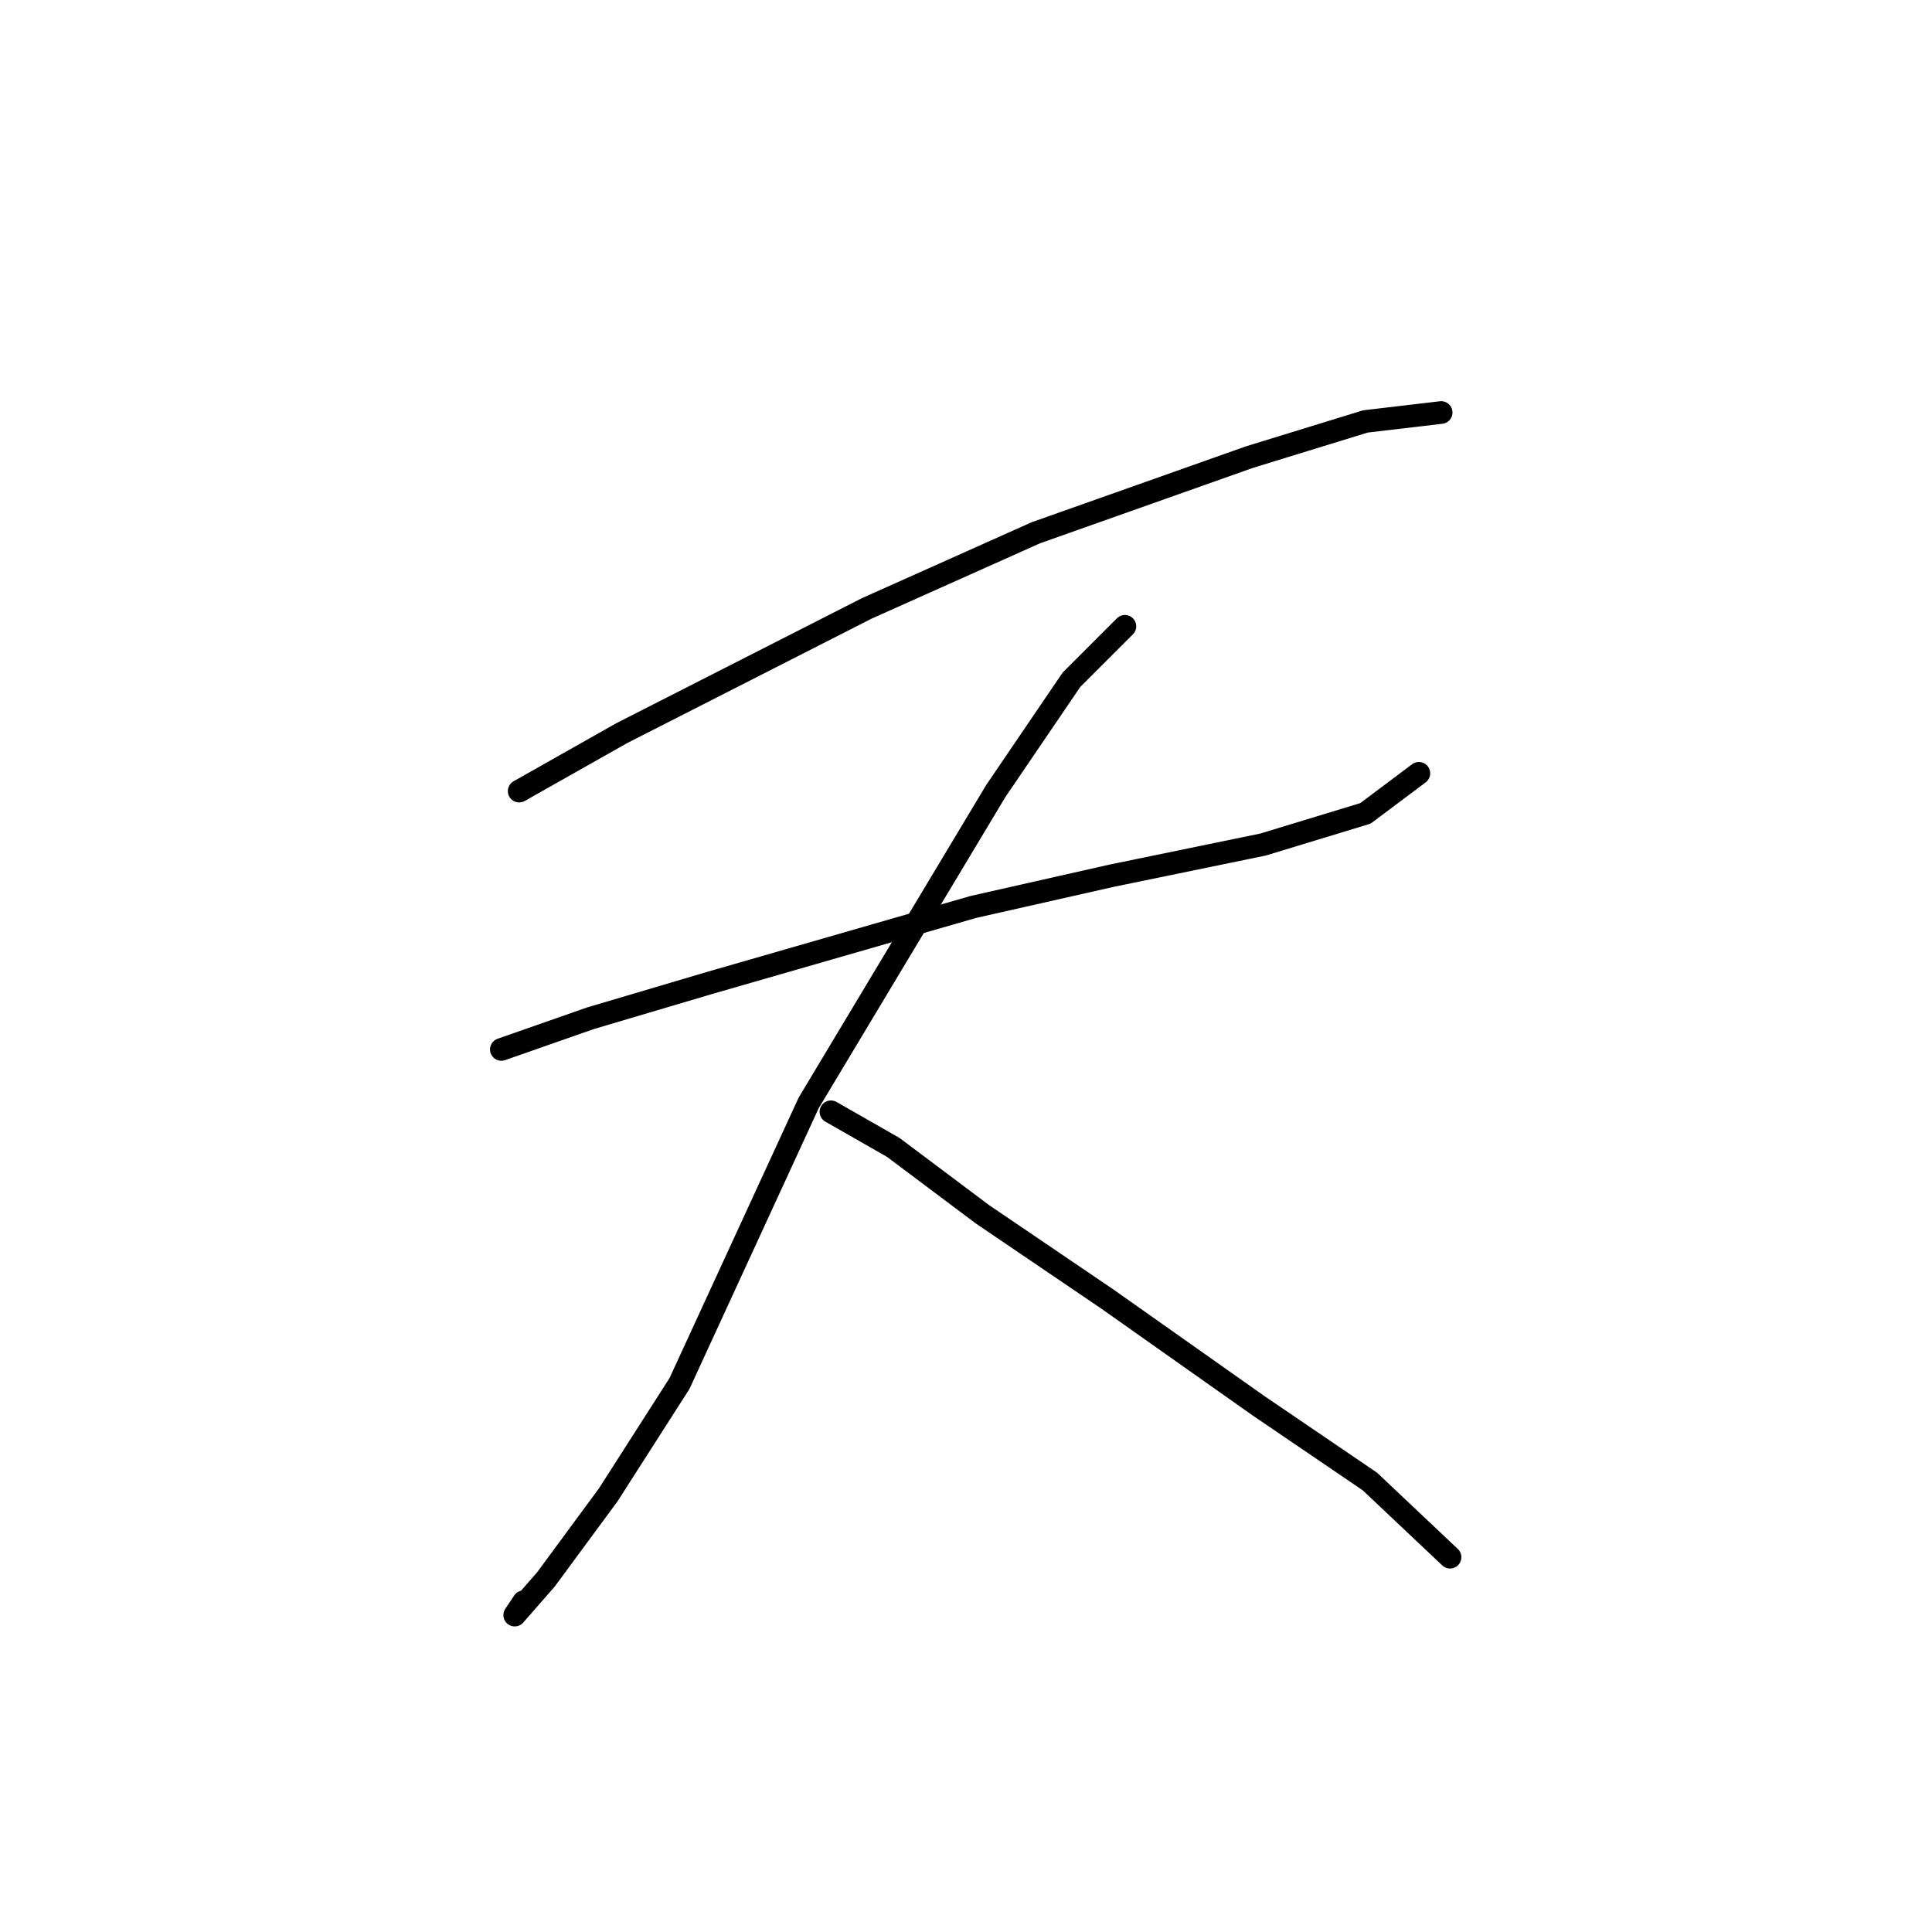 <?xml version="1.0" standalone="no"?>
    <svg width="256" height="256" xmlns="http://www.w3.org/2000/svg" version="1.1">
    <polyline stroke="black" stroke-width="3" stroke-linecap="round" fill="transparent" stroke-linejoin="round" points="68.792 104.826 82.366 97.154 114.826 80.628 137.253 70.595 165.582 60.562 180.927 55.841 190.96 54.66 190.96 54.66 " />
        <polyline stroke="black" stroke-width="3" stroke-linecap="round" fill="transparent" stroke-linejoin="round" points="66.431 139.057 78.234 134.925 94.169 130.204 128.99 120.171 147.286 116.039 167.352 111.908 180.927 107.777 188.009 102.465 188.009 102.465 " />
        <polyline stroke="black" stroke-width="3" stroke-linecap="round" fill="transparent" stroke-linejoin="round" points="149.057 82.989 141.974 90.071 131.941 104.826 107.154 146.139 90.038 183.321 80.595 198.075 72.333 209.289 68.201 214.01 69.382 212.24 69.382 212.24 " />
        <polyline stroke="black" stroke-width="3" stroke-linecap="round" fill="transparent" stroke-linejoin="round" points="110.104 147.319 118.367 152.041 130.171 160.894 146.696 172.107 166.762 186.271 181.517 196.305 192.14 206.338 192.14 206.338 " />
        </svg>